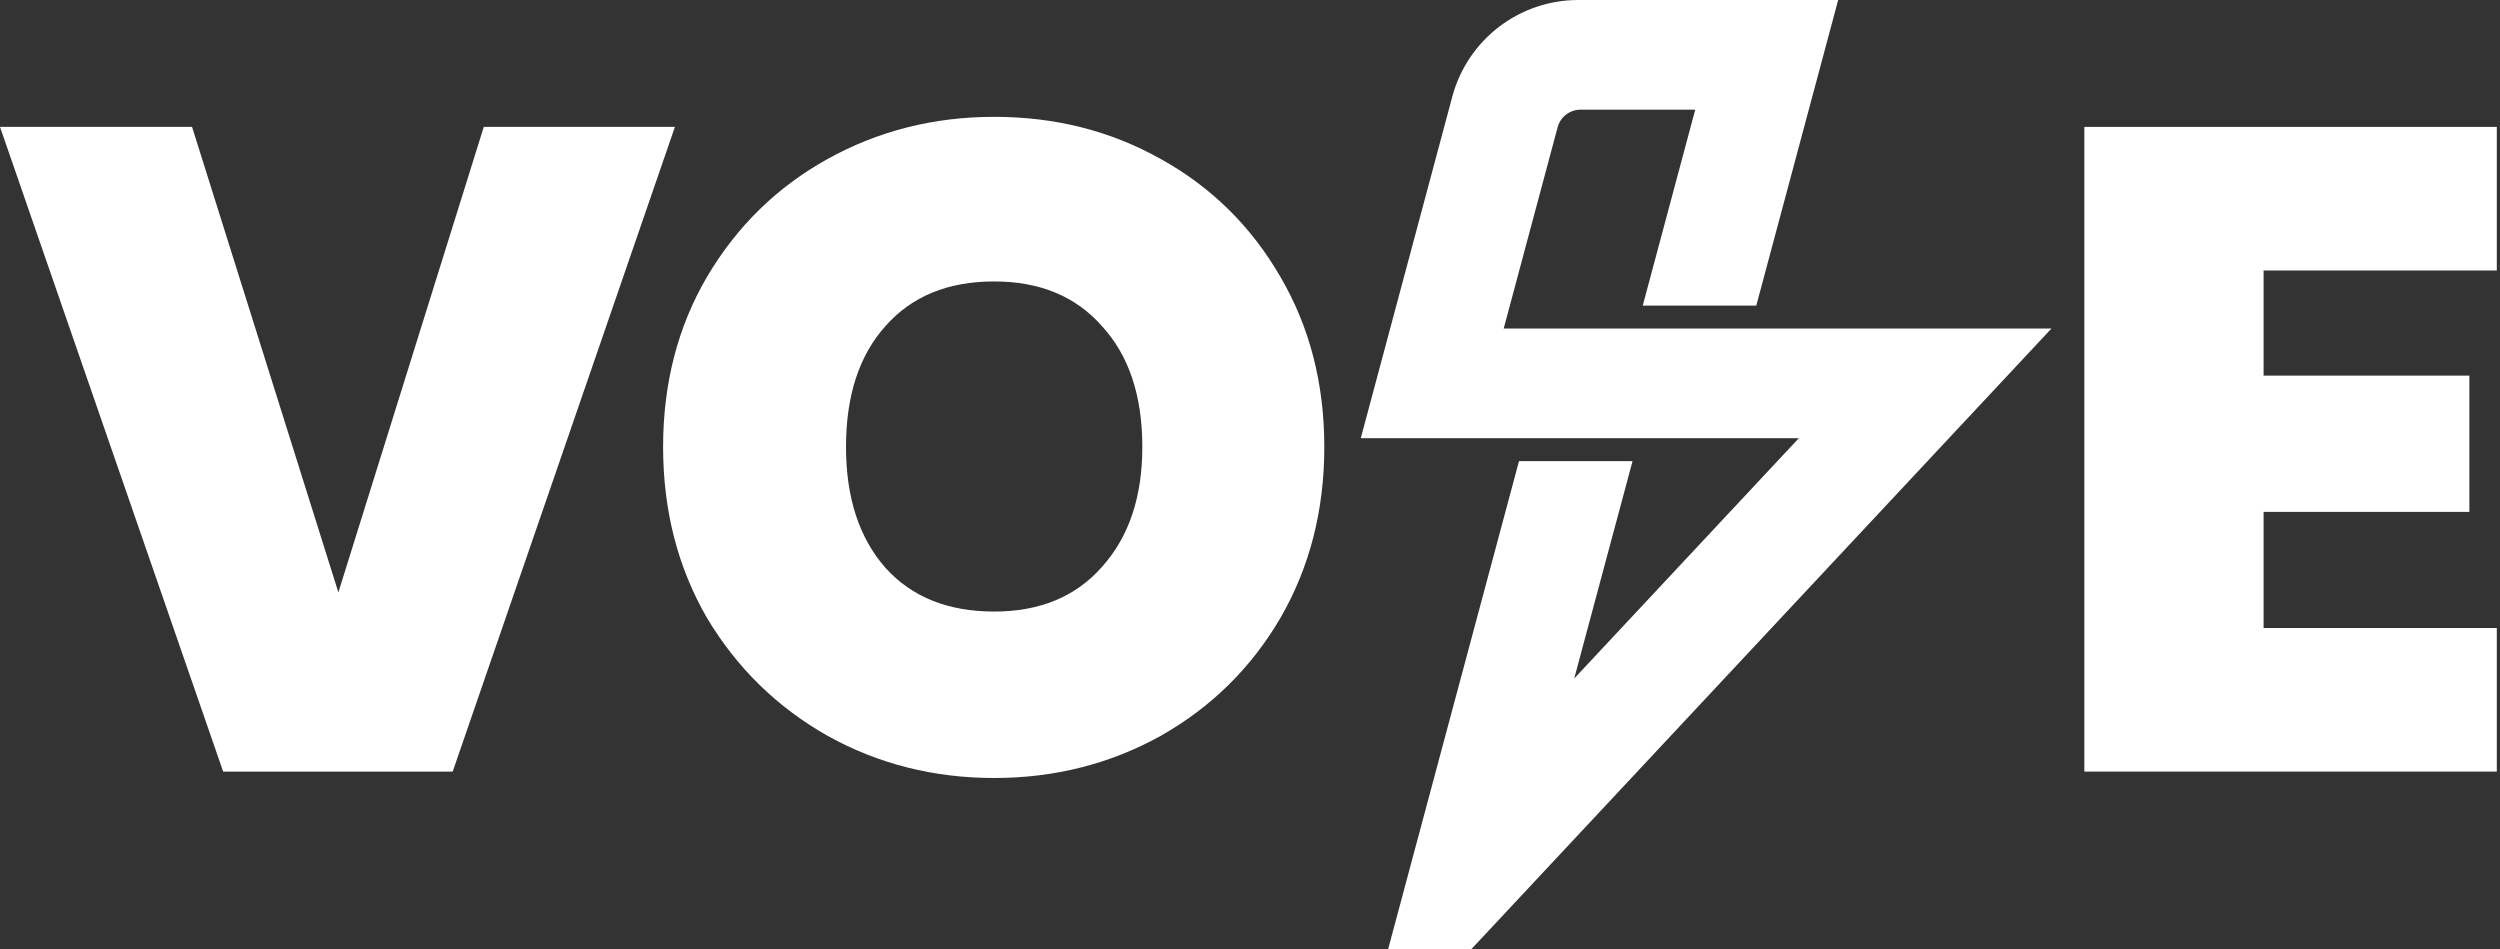 <svg width="158" height="60" viewBox="0 0 158 60" fill="none" xmlns="http://www.w3.org/2000/svg">
<rect x="0" y="0" width="158" height="60" fill="#333333" stroke="none"/>
<path d="M143.059 17.094V23.74H156.064V32.351H143.059V39.691H157.797V48.764H131.73V8.02H157.797V17.094H143.059Z" fill="white"/>
<path d="M95.033 20.765L98.442 8.042C98.618 7.387 99.212 6.931 99.89 6.931H107.139L103.821 19.314H110.997L116.173 0H99.747C96.016 0 92.75 2.506 91.785 6.109L86 27.696H113.684L99.49 42.882L103.177 29.143H96.001L89.572 53.115L87.726 60H92.977L129.65 20.765H95.033Z" fill="white"/>
<path d="M62.831 49.169C59.017 49.169 55.51 48.283 52.312 46.51C49.114 44.699 46.571 42.214 44.682 39.055C42.833 35.857 41.908 32.255 41.908 28.248C41.908 24.241 42.833 20.657 44.682 17.498C46.571 14.3 49.114 11.815 52.312 10.043C55.51 8.27 59.017 7.384 62.831 7.384C66.684 7.384 70.191 8.27 73.35 10.043C76.549 11.815 79.073 14.3 80.922 17.498C82.772 20.657 83.696 24.241 83.696 28.248C83.696 32.255 82.772 35.857 80.922 39.055C79.073 42.214 76.549 44.699 73.35 46.51C70.152 48.283 66.646 49.169 62.831 49.169ZM62.831 38.65C65.721 38.65 67.995 37.706 69.651 35.819C71.347 33.931 72.195 31.407 72.195 28.248C72.195 25.011 71.347 22.468 69.651 20.619C67.995 18.731 65.721 17.787 62.831 17.787C59.903 17.787 57.61 18.731 55.953 20.619C54.296 22.468 53.468 25.011 53.468 28.248C53.468 31.445 54.296 33.988 55.953 35.876C57.61 37.726 59.903 38.65 62.831 38.65Z" fill="white"/>
<path d="M42.655 8.02L28.61 48.764H14.103L0 8.02H12.138L21.385 37.437L30.575 8.02H42.655Z" fill="white"/>
</svg>
